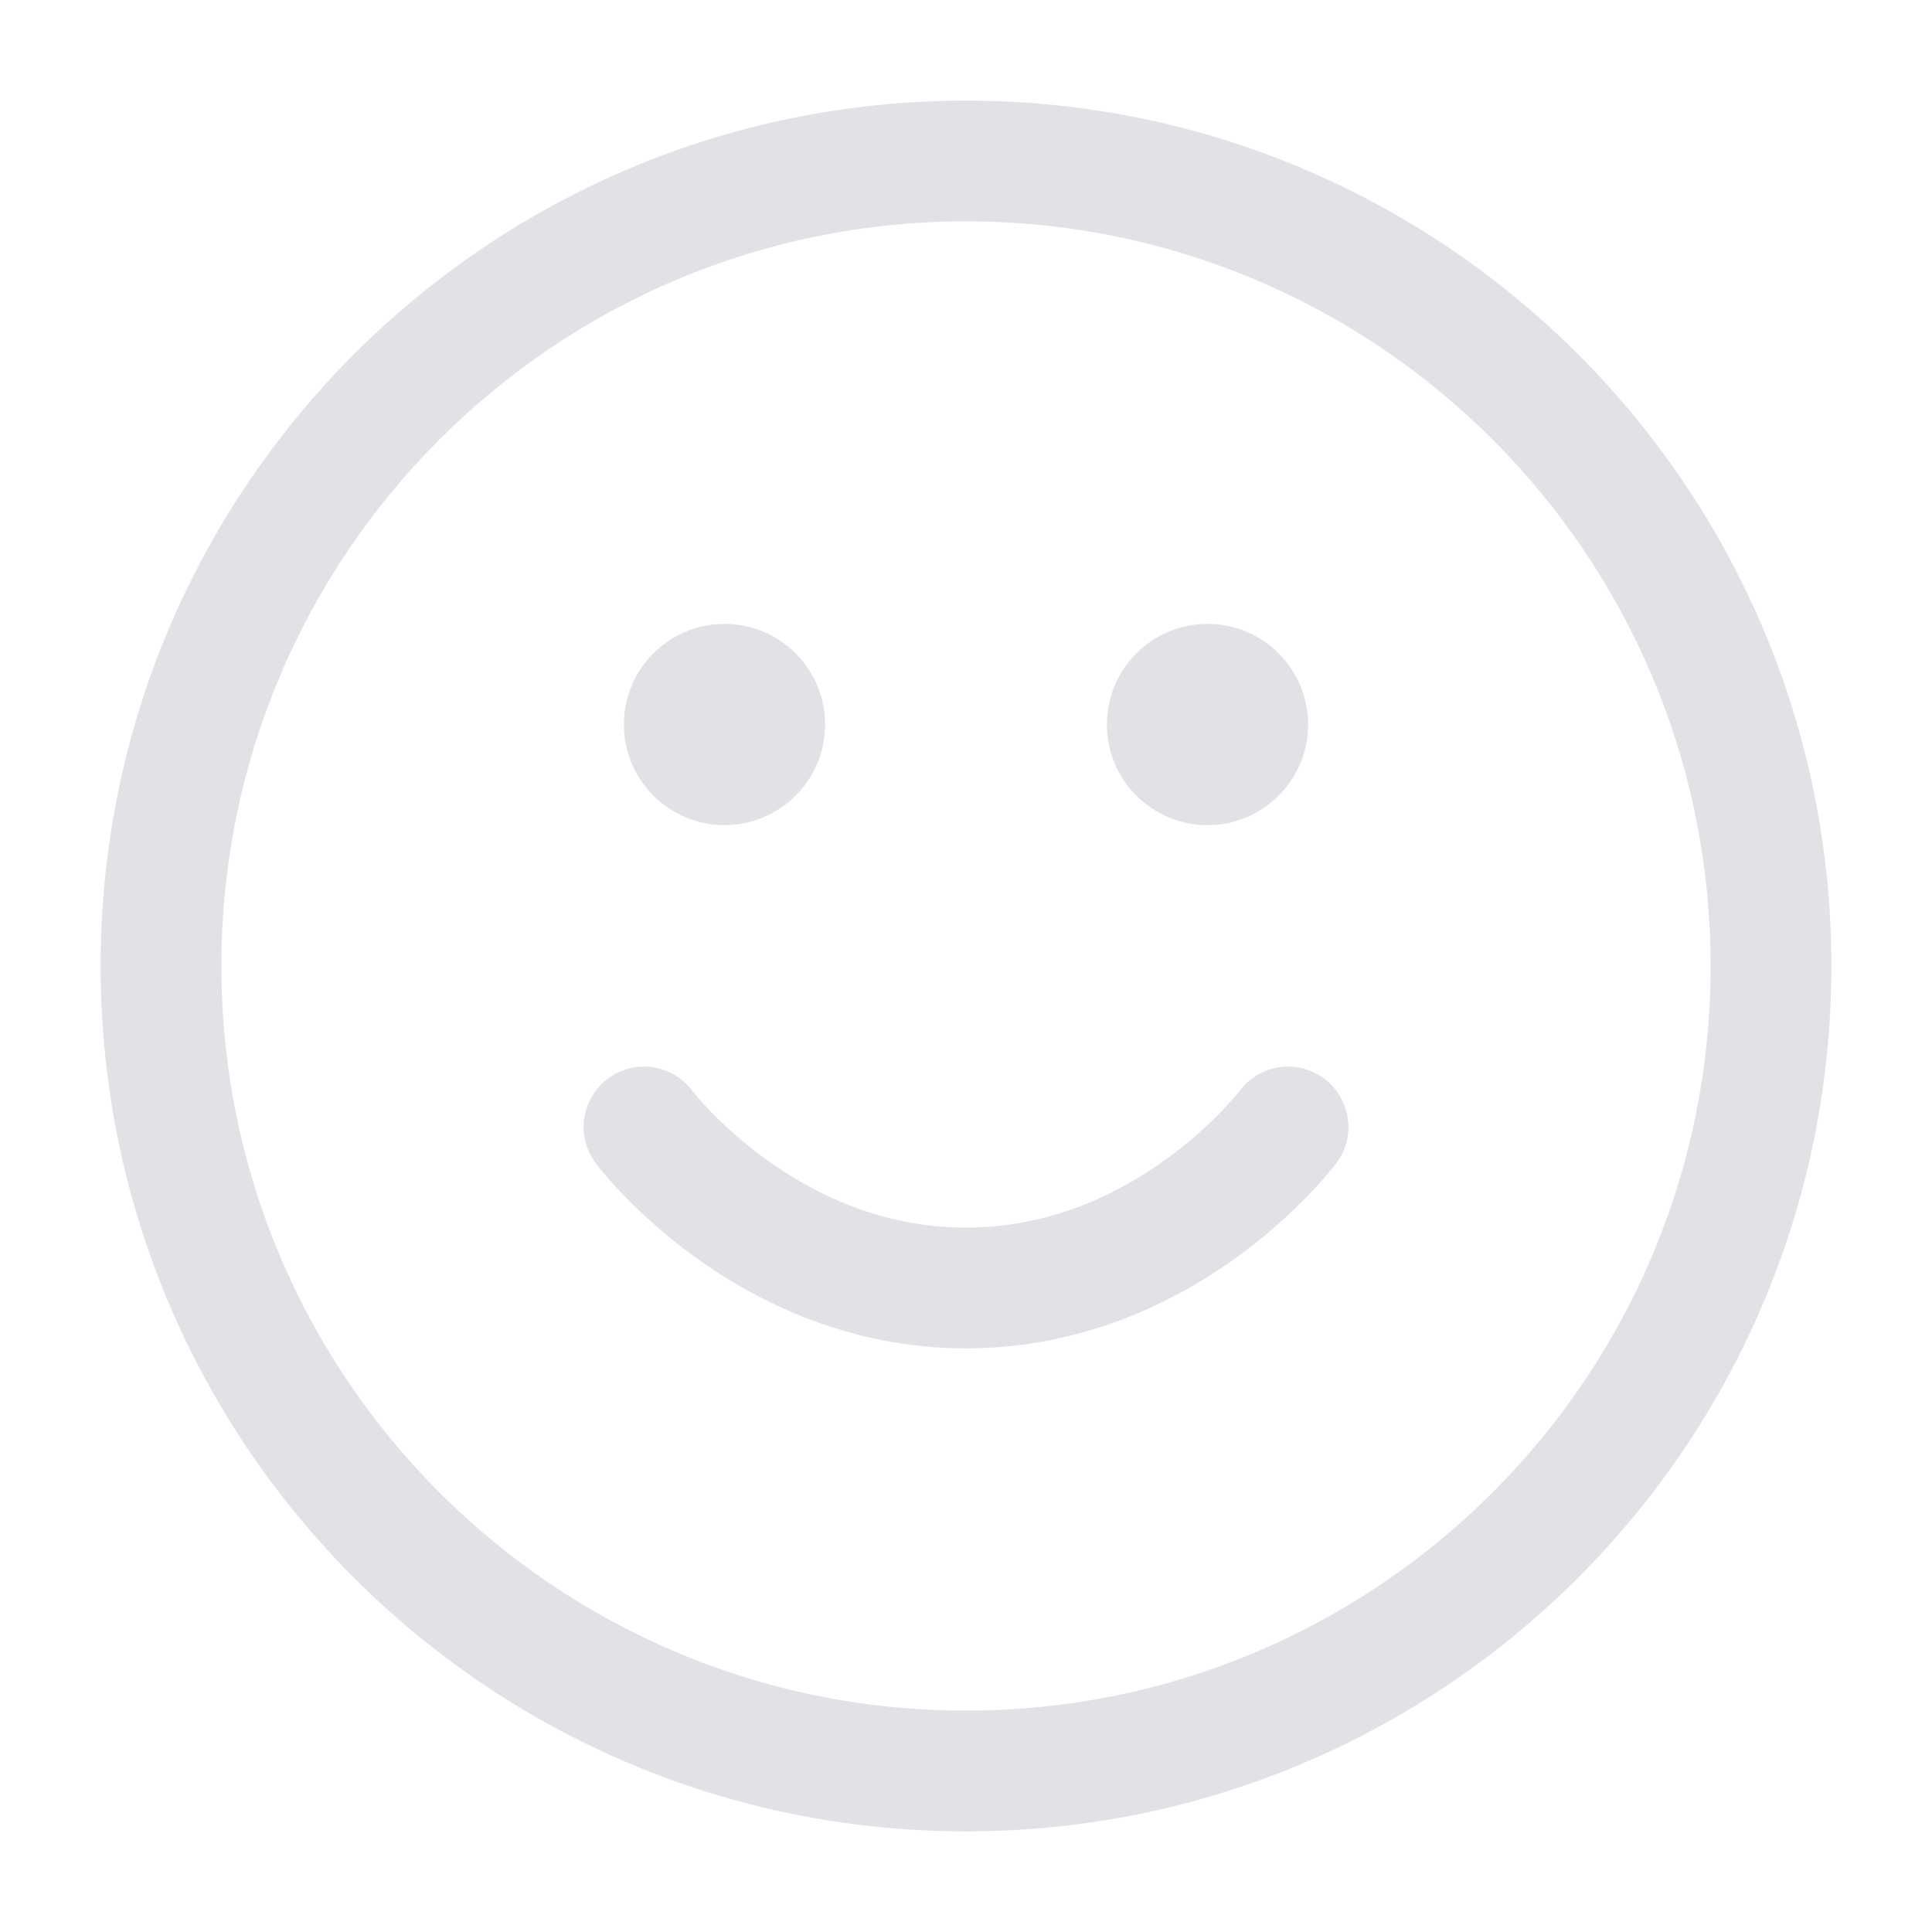 <svg width="24" height="24" viewBox="0 0 24 24" fill="none" xmlns="http://www.w3.org/2000/svg">
<path d="M9 7.75C8.31 7.75 7.75 8.31 7.75 9C7.75 9.69 8.31 10.25 9 10.25C9.69 10.25 10.25 9.69 10.25 9C10.25 8.31 9.69 7.75 9 7.75Z" fill="#E0E2E6"/>
<path d="M15 7.75C14.31 7.75 13.75 8.31 13.75 9C13.75 9.69 14.31 10.25 15 10.25C15.69 10.25 16.25 9.69 16.25 9C16.25 8.31 15.69 7.75 15 7.75Z" fill="#E0E2E6"/>
<path d="M7.4 14.45L7.402 14.452L7.404 14.455L7.41 14.463L7.429 14.488C7.445 14.508 7.467 14.535 7.495 14.568C7.55 14.634 7.63 14.725 7.732 14.831C7.936 15.044 8.235 15.325 8.621 15.607C9.391 16.166 10.542 16.749 11.998 16.75L12 16.75C13.457 16.75 14.608 16.167 15.379 15.607C15.765 15.325 16.064 15.044 16.268 14.831C16.37 14.725 16.45 14.634 16.505 14.568C16.533 14.535 16.555 14.508 16.571 14.488L16.59 14.463L16.596 14.455L16.598 14.452L16.6 14.45C16.849 14.119 16.781 13.649 16.45 13.4C16.119 13.152 15.649 13.218 15.401 13.549L15.402 13.548L15.395 13.557C15.387 13.566 15.374 13.582 15.356 13.604C15.32 13.647 15.262 13.713 15.185 13.794C15.03 13.956 14.797 14.175 14.496 14.393C13.892 14.833 13.045 15.249 12.002 15.25L12 15.25C10.957 15.25 10.108 14.833 9.504 14.393C9.203 14.175 8.97 13.956 8.815 13.794C8.738 13.713 8.68 13.647 8.644 13.604C8.626 13.582 8.613 13.566 8.606 13.557L8.599 13.549C8.35 13.218 7.881 13.152 7.55 13.4C7.219 13.649 7.152 14.119 7.4 14.45Z" fill="#E0E2E6"/>
<path fill-rule="evenodd" clip-rule="evenodd" d="M12 1.25C6.063 1.25 1.25 6.063 1.25 12C1.25 17.937 6.063 22.75 12 22.75C17.937 22.75 22.75 17.937 22.75 12C22.75 6.063 17.937 1.25 12 1.25ZM2.75 12C2.75 6.891 6.891 2.75 12 2.75C17.109 2.75 21.25 6.891 21.25 12C21.25 17.109 17.109 21.25 12 21.25C6.891 21.25 2.75 17.109 2.75 12Z" fill="#E0E2E6"/>
</svg>
